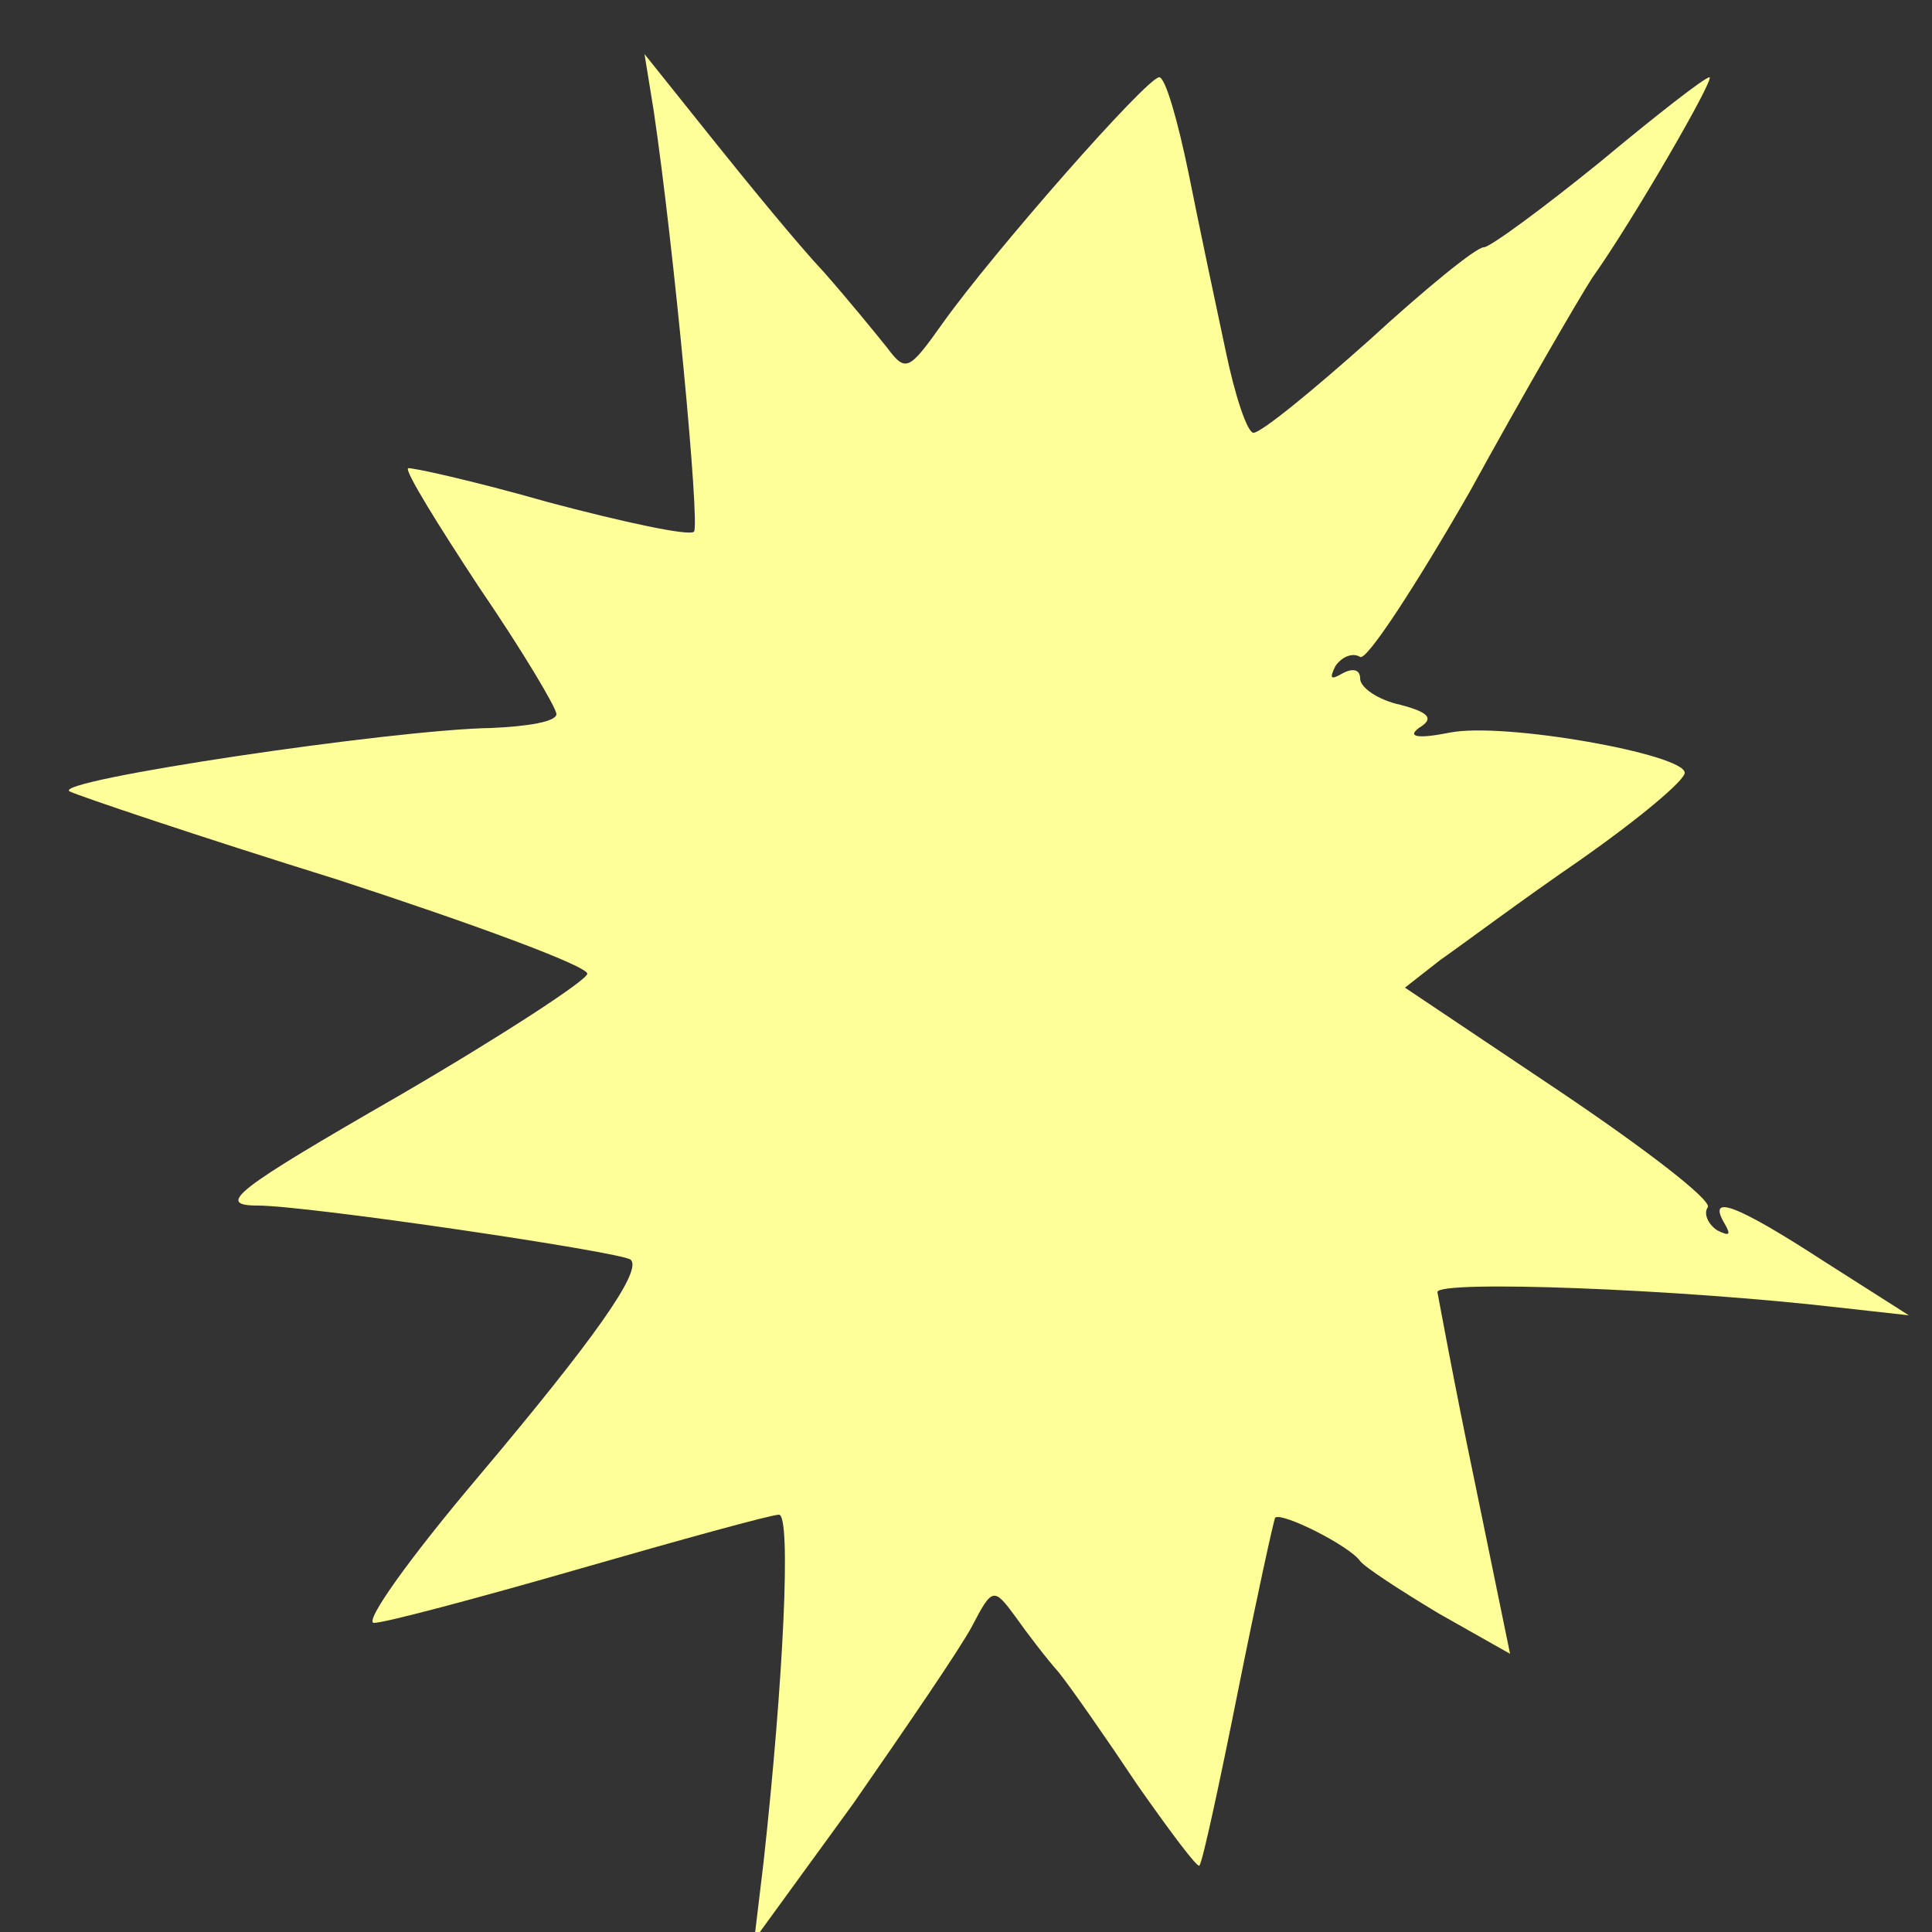 <!DOCTYPE svg PUBLIC "-//W3C//DTD SVG 20010904//EN" "http://www.w3.org/TR/2001/REC-SVG-20010904/DTD/svg10.dtd">
<svg xmlns="http://www.w3.org/2000/svg" version="1.0" width="313.0pt" height="313.0pt" viewBox="0 0 125 125" preserveAspectRatio="xMidYMid meet">
<rect x="0" y="0" width="125" height="125" fill="#333333" stroke="none"/>
<g transform="translate(0,125) scale(0.1,-0.1)" fill="#FFFF99" stroke="none">
<path d="M423 1178 c13 -88 30 -268 26 -272 -3 -3 -45 6 -94 19 -49 14 -90 23 -91 22 -2 -2 19 -36 46 -77 28 -41 50 -78 50 -82 0 -5 -19 -8 -42 -9 -64 -1 -285 -34 -273 -41 6 -3 83 -29 173 -57 89 -29 162 -56 162 -61 0 -4 -55 -40 -122 -79 -106 -61 -119 -71 -91 -71 32 0 235 -30 241 -35 8 -7 -24 -52 -99 -141 -44 -52 -74 -94 -67 -94 7 0 67 16 133 35 66 19 124 35 129 35 8 0 3 -107 -10 -225 l-6 -50 64 88 c34 49 69 100 77 115 13 25 14 25 28 6 7 -10 20 -27 28 -36 8 -10 31 -43 51 -73 21 -30 39 -54 40 -52 2 2 13 53 25 113 12 60 23 110 24 112 4 4 48 -18 55 -28 3 -4 26 -19 51 -34 l46 -26 -23 112 c-13 62 -23 117 -24 122 0 8 157 2 260 -10 l45 -5 -55 35 c-57 37 -76 44 -64 24 4 -7 3 -8 -5 -4 -6 4 -9 11 -6 15 2 5 -41 38 -96 75 l-100 67 23 18 c13 9 53 39 91 65 37 26 67 51 67 56 0 12 -117 33 -152 26 -20 -4 -28 -3 -20 3 10 6 7 10 -12 15 -14 3 -26 11 -26 17 0 6 -5 7 -12 3 -7 -4 -8 -3 -4 5 4 6 11 9 16 6 4 -3 36 46 71 107 34 62 70 124 79 138 27 38 80 130 76 130 -3 0 -35 -25 -71 -55 -37 -30 -71 -55 -75 -55 -5 0 -38 -27 -74 -60 -37 -33 -70 -60 -75 -60 -4 0 -12 24 -18 53 -6 28 -17 80 -24 115 -7 34 -15 62 -19 62 -8 0 -108 -114 -140 -159 -22 -31 -24 -32 -36 -16 -8 10 -26 32 -41 49 -16 17 -48 56 -72 86 l-44 55 6 -37z"/>
</g>
</svg>
